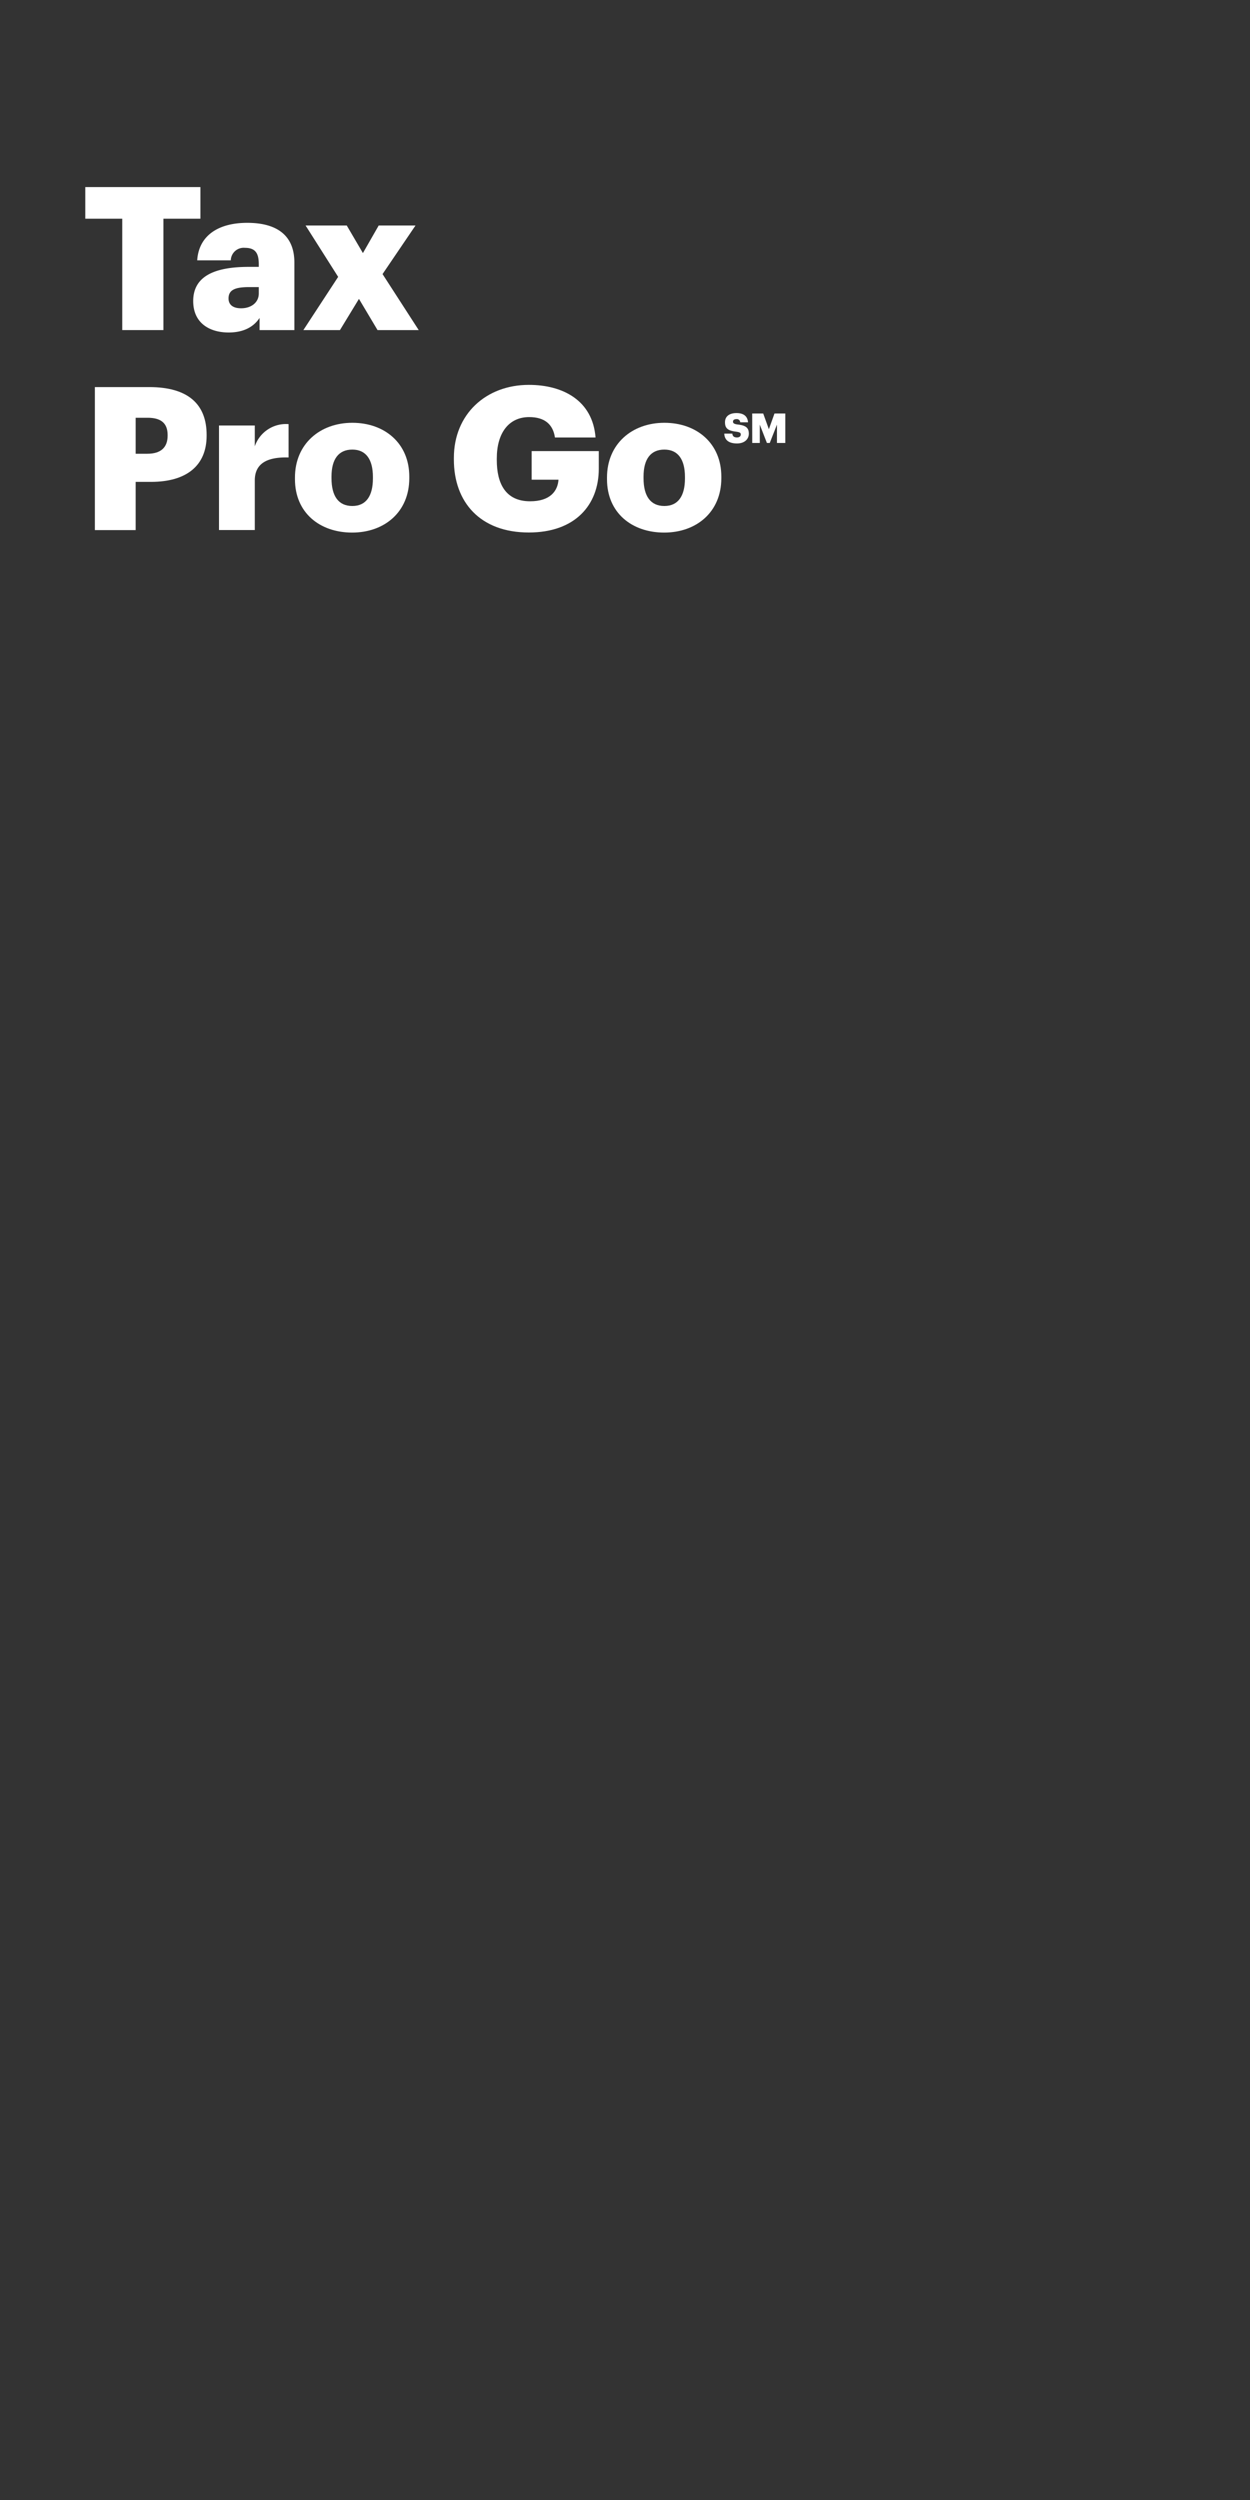 <svg xmlns="http://www.w3.org/2000/svg" viewBox="0 0 300 600"><rect x="0" y="0" width="300" height="600" fill="#333333" stroke="none"/><title>txt3</title><g id="Layer_2" data-name="Layer 2"><g id="Rect"><rect width="300" height="600" fill="none"/></g><g id="Tax_Pro_GoSM" data-name="Tax Pro GoSM"><path d="M29.34,52.49H20.47V44.9H48.1v7.59H39.22V79.22H29.34Z" fill="#fff"/><path d="M46.37,72.26c0-5.9,5-8.21,13.34-8.21h2.4v-.57c0-2.4-.58-4-3.31-4a3.1,3.1,0,0,0-3.41,3H47.33c.39-6,5.14-9,12-9S70.65,56.28,70.65,63V79.22H62.3V76.3c-1.2,1.82-3.4,3.5-7.43,3.5C50.36,79.8,46.37,77.59,46.37,72.26Zm15.74-1.82V68.9H59.85c-3.45,0-5,.67-5,2.74,0,1.44,1,2.35,3,2.35C60.29,74,62.11,72.6,62.11,70.44Z" fill="#fff"/><path d="M81.16,66.45,73.34,54.12h9.88l3.88,6.62,3.79-6.62h8.83L91.81,65.78l8.68,13.44H90.61l-4.46-7.49-4.56,7.49H72.81Z" fill="#fff"/><path d="M22.77,92.9H35.82c9.4,0,13.77,4.18,13.77,11.47v.2c0,7.2-4.85,11.08-13.34,11.08H32.56v11.57H22.77Zm12.62,16c3.16,0,4.84-1.48,4.84-4.32v-.19c0-2.93-1.73-4.13-4.8-4.13H32.56v8.64Z" fill="#fff"/><path d="M52.56,102.12h8.59v5a7.91,7.91,0,0,1,8.11-5.33v8c-5.23-.15-8.11,1.49-8.11,5.52v11.9H52.56Z" fill="#fff"/><path d="M70.79,115v-.38c0-8.07,6-13.15,13.77-13.15s13.67,4.94,13.67,12.91v.38c0,8.16-6,13.06-13.72,13.06S70.79,123.1,70.79,115Zm18.71-.14v-.39c0-4.22-1.68-6.57-4.94-6.57s-5,2.25-5,6.48v.38c0,4.32,1.68,6.68,5,6.68S89.5,119,89.5,114.84Z" fill="#fff"/><path d="M108.93,110.28v-.39c0-10.46,7.68-17.52,18-17.52,8.11,0,15.31,3.7,16,12.63h-9.74c-.48-3.22-2.54-4.9-6.19-4.9-4.84,0-7.77,3.75-7.77,9.94v.38c0,5.57,2.06,9.89,8,9.89,4.8,0,6.62-2.45,6.81-5.18H127.6v-6.87h16.11v4.23c0,8.73-5.7,15.31-16.79,15.31C115.27,127.8,108.93,120.55,108.93,110.28Z" fill="#fff"/><path d="M145.68,115v-.38c0-8.07,6-13.15,13.77-13.15s13.67,4.94,13.67,12.91v.38c0,8.16-6,13.06-13.72,13.06S145.68,123.1,145.68,115Zm18.71-.14v-.39c0-4.22-1.68-6.57-4.94-6.57s-5,2.25-5,6.48v.38c0,4.32,1.68,6.68,5,6.68S164.39,119,164.39,114.84Z" fill="#fff"/><path d="M173.83,104.07h1.93c.05.5.28.92,1.12.92.58,0,.91-.29.91-.71s-.27-.55-1.12-.68c-2-.23-2.67-.83-2.67-2.25s1.05-2.21,2.74-2.21,2.66.71,2.79,2.21h-1.88a.8.8,0,0,0-.91-.76c-.54,0-.82.24-.82.6s.22.57,1.1.69c1.79.2,2.7.66,2.7,2.2,0,1.29-1,2.35-2.84,2.35C174.9,106.43,173.89,105.6,173.83,104.07Z" fill="#fff"/><path d="M180.53,99.24h2.64l1.36,3.77,1.35-3.77h2.59v7.07h-2v-4.4l-1.73,4.4h-.68l-1.71-4.4v4.4h-1.81Z" fill="#fff"/></g></g></svg>